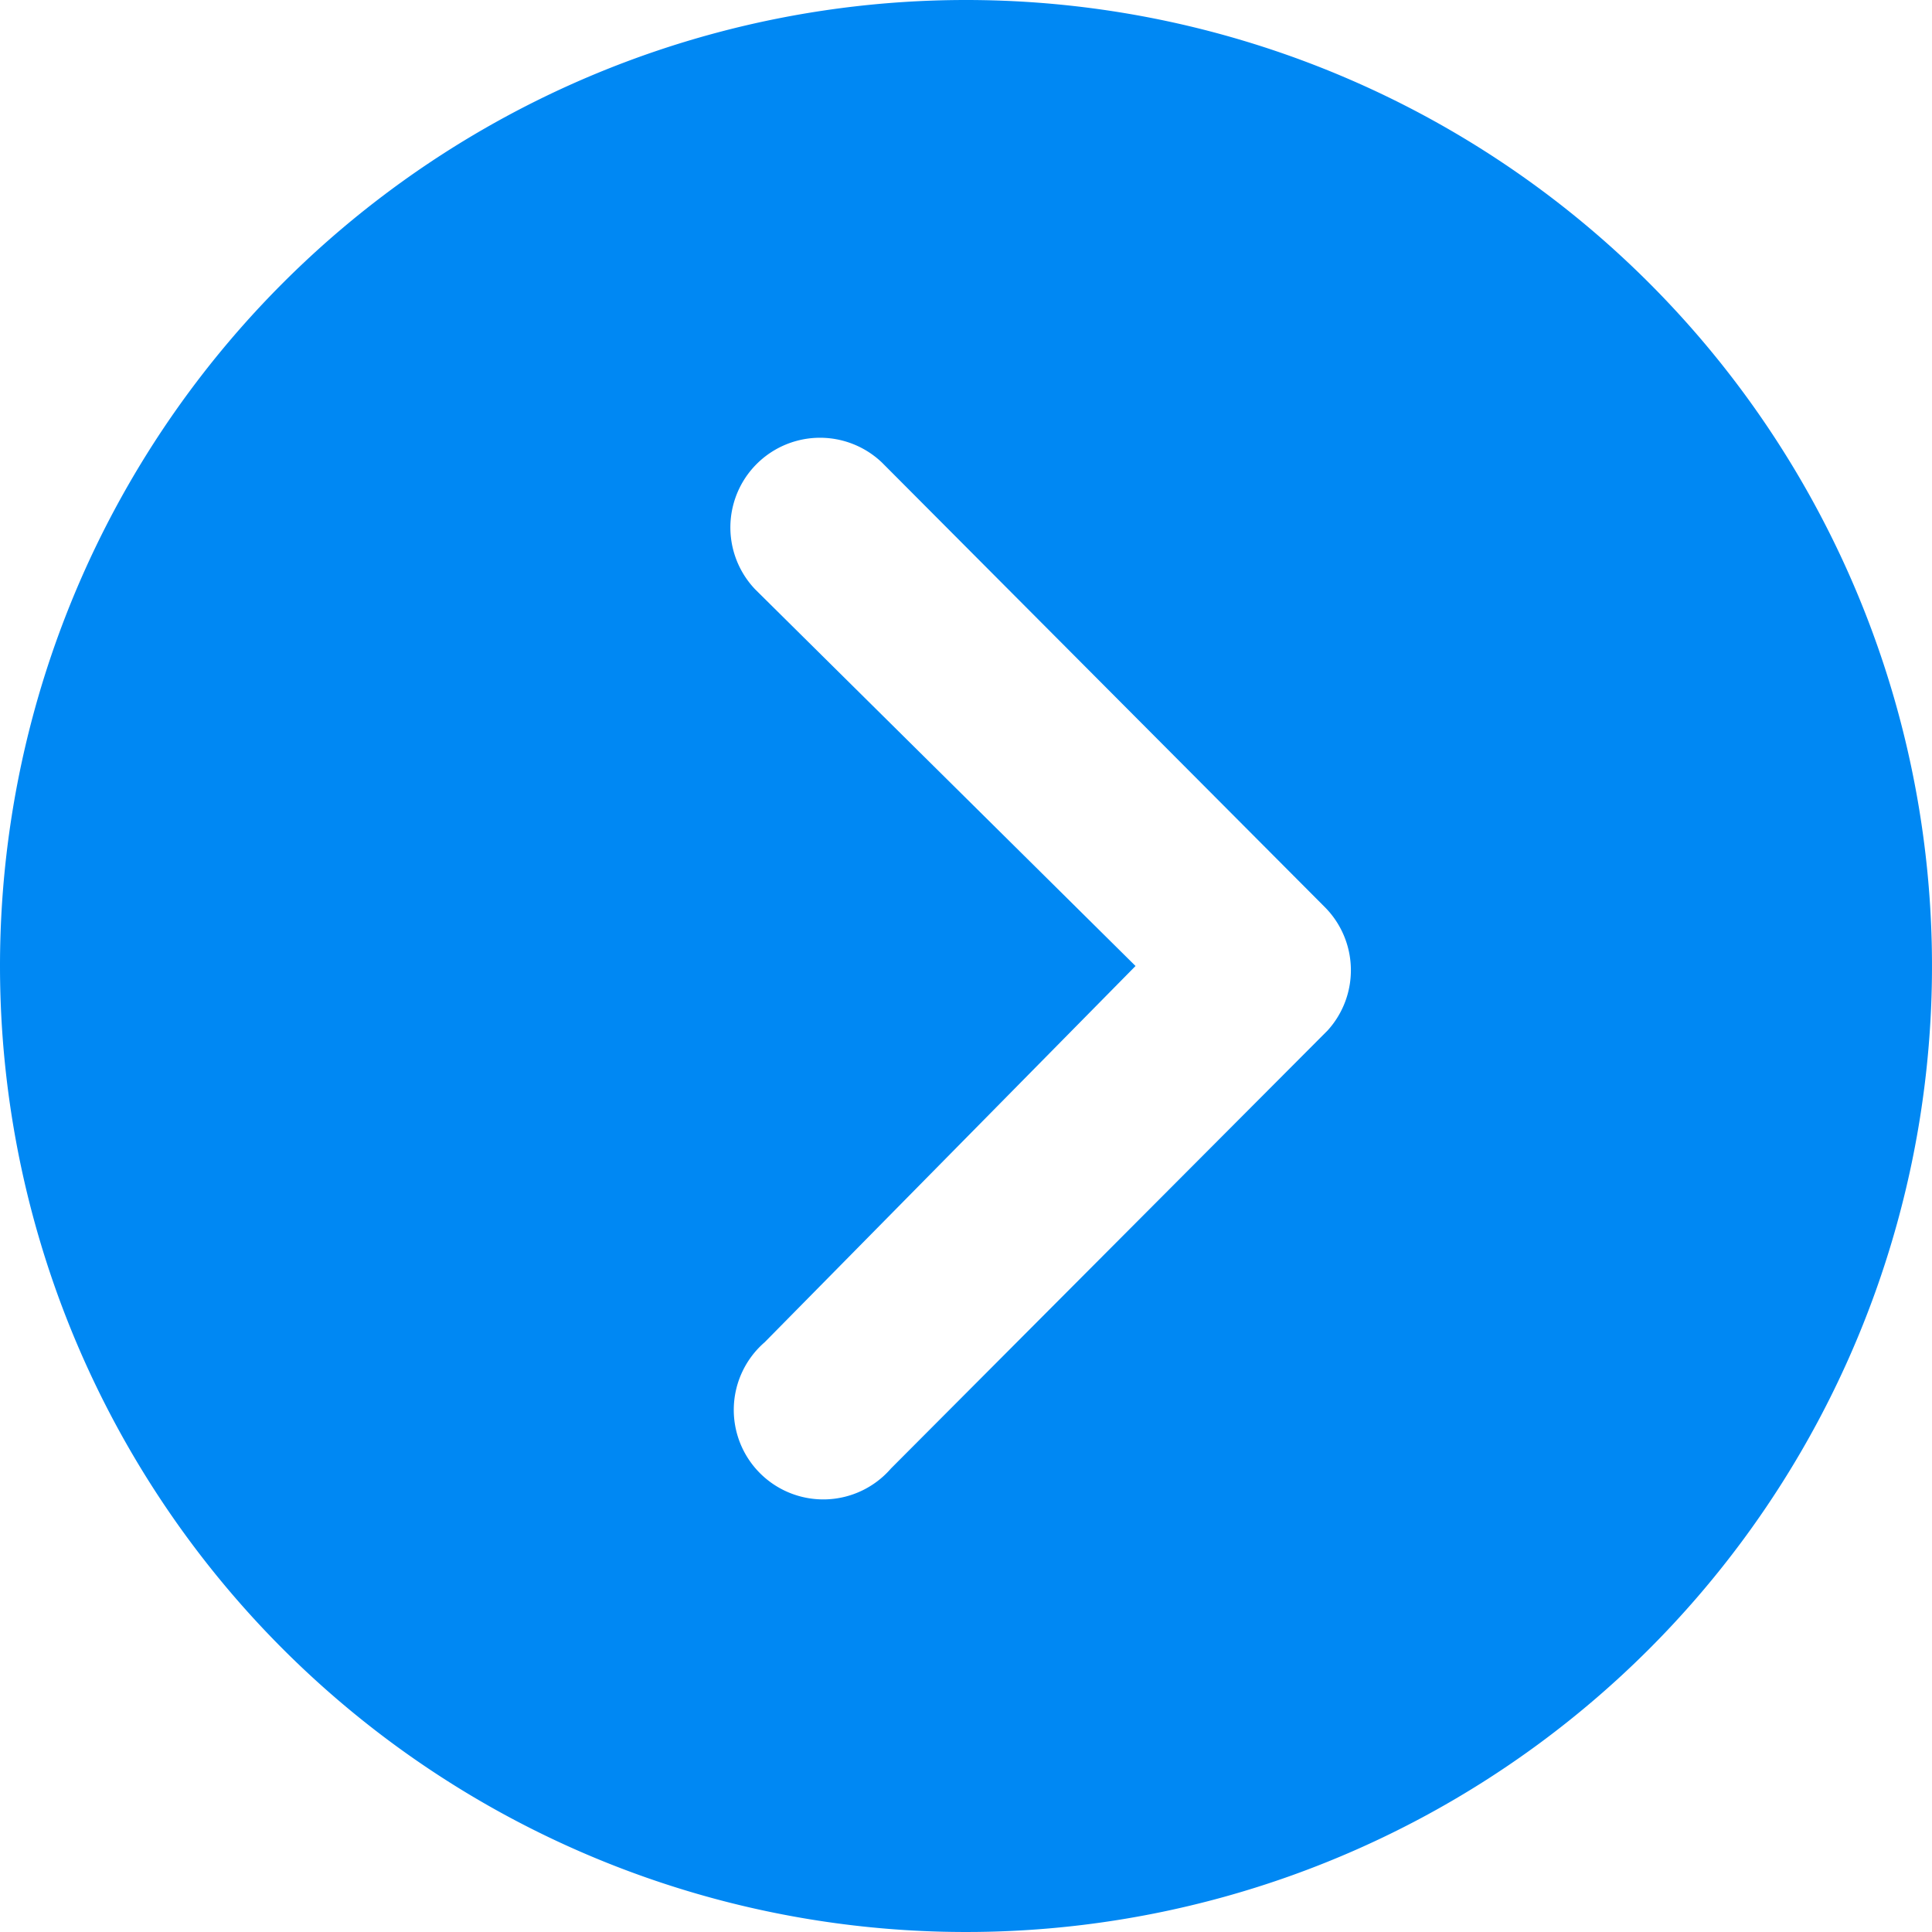 <svg xmlns="http://www.w3.org/2000/svg" width="24" height="24" viewBox="0 0 24 24"><defs><style>.a{fill:#0088f3;}</style></defs><path class="a" d="M48,60A12,12,0,1,0,60,48,12,12,0,0,0,48,60Zm14.106,0-4.725-4.679a1.114,1.114,0,0,1,1.575-1.575l5.5,5.521a1.112,1.112,0,0,1,.035,1.535l-5.423,5.44A1.112,1.112,0,1,1,57.5,64.673L62.106,60Z" transform="translate(-48 -48)"/></svg>